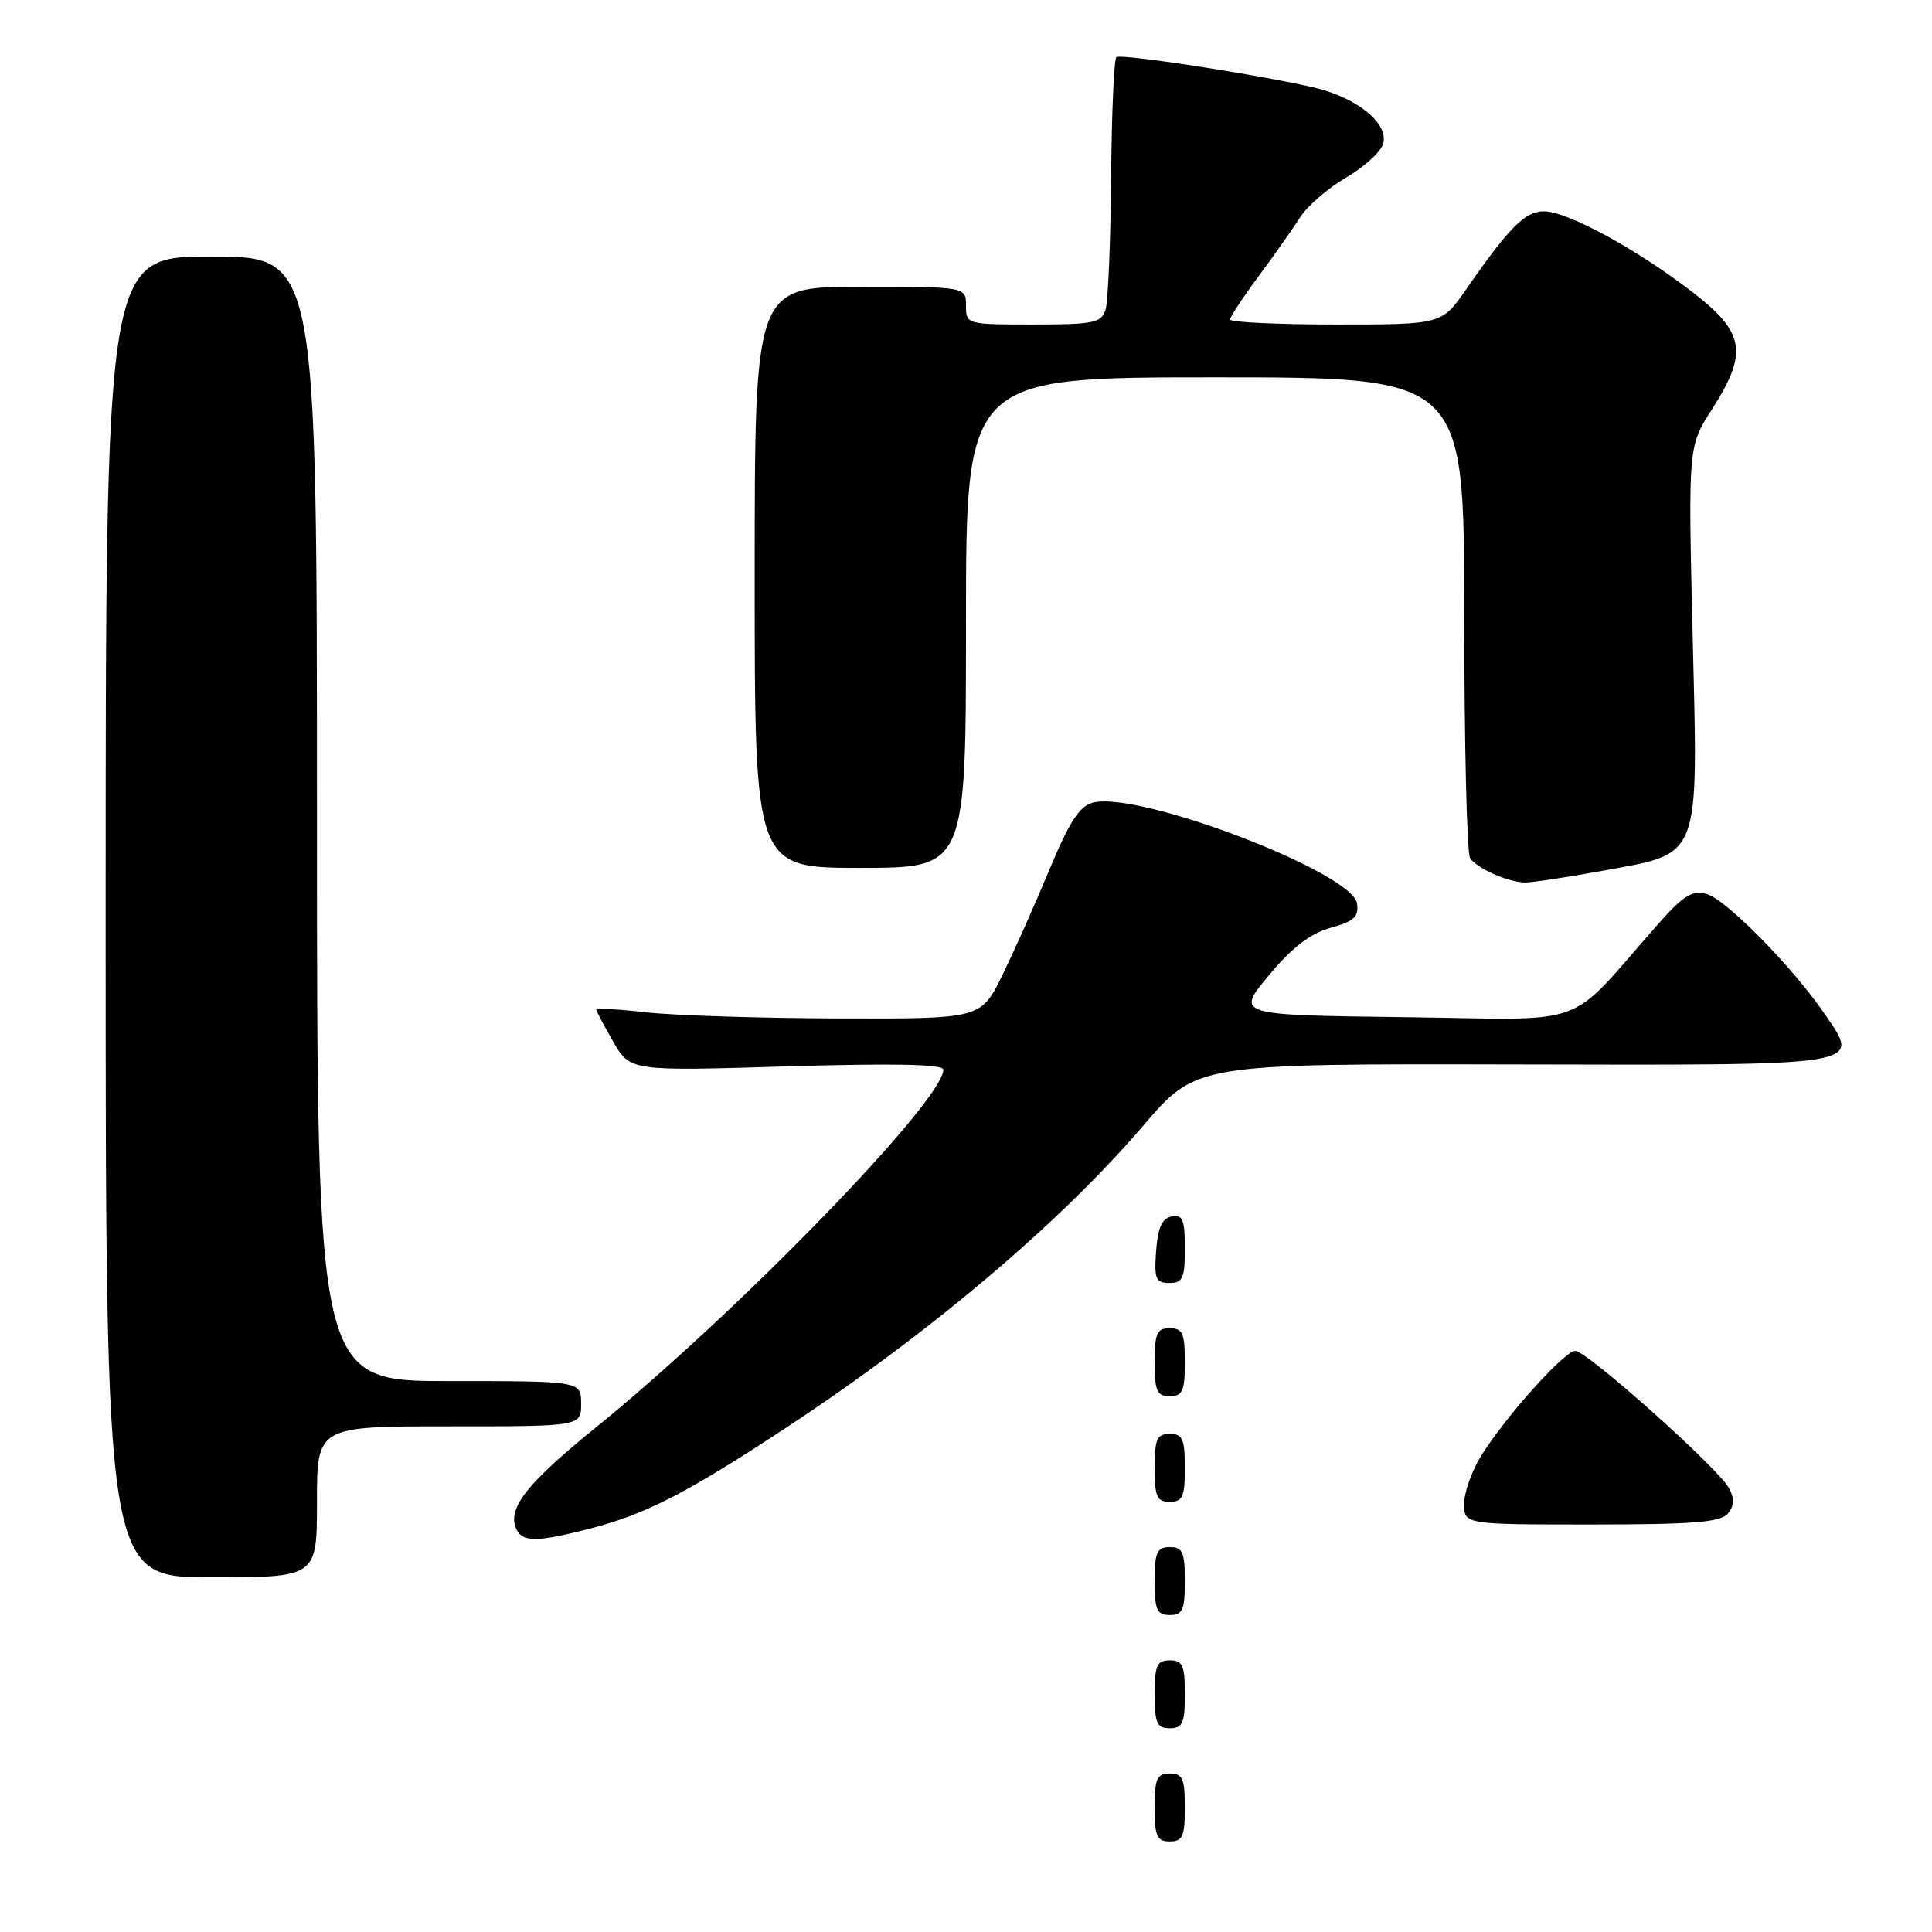 <?xml version="1.0" encoding="UTF-8" standalone="no"?>
<!DOCTYPE svg PUBLIC "-//W3C//DTD SVG 1.1//EN" "http://www.w3.org/Graphics/SVG/1.1/DTD/svg11.dtd" >
<svg xmlns="http://www.w3.org/2000/svg" xmlns:xlink="http://www.w3.org/1999/xlink" version="1.1" viewBox="0 0 256 256">
 <g >
 <path fill="currentColor"
d=" M 157.00 239.50 C 157.00 235.67 156.70 235.00 155.00 235.00 C 153.30 235.00 153.00 235.67 153.00 239.50 C 153.00 243.33 153.30 244.00 155.00 244.00 C 156.70 244.00 157.00 243.33 157.00 239.50 Z  M 157.00 224.50 C 157.00 220.67 156.70 220.00 155.00 220.00 C 153.30 220.00 153.00 220.67 153.00 224.50 C 153.00 228.33 153.30 229.00 155.00 229.00 C 156.70 229.00 157.00 228.33 157.00 224.50 Z  M 157.00 209.50 C 157.00 205.67 156.70 205.00 155.00 205.00 C 153.30 205.00 153.00 205.67 153.00 209.50 C 153.00 213.33 153.30 214.00 155.00 214.00 C 156.70 214.00 157.00 213.33 157.00 209.50 Z  M 42.00 199.00 C 42.00 189.00 42.00 189.00 59.50 189.00 C 77.00 189.00 77.00 189.00 77.00 186.00 C 77.00 183.00 77.00 183.00 59.50 183.00 C 42.00 183.00 42.00 183.00 42.00 108.50 C 42.00 34.00 42.00 34.00 28.00 34.00 C 14.00 34.00 14.00 34.00 14.00 121.50 C 14.00 209.00 14.00 209.00 28.00 209.00 C 42.00 209.00 42.00 209.00 42.00 199.00 Z  M 78.31 202.51 C 85.73 200.57 91.07 197.81 104.44 189.00 C 123.34 176.53 140.50 162.00 151.50 149.14 C 158.50 140.95 158.50 140.95 200.50 141.04 C 247.77 141.14 246.54 141.34 241.77 134.34 C 237.62 128.23 228.72 119.18 226.15 118.46 C 224.21 117.92 223.07 118.63 219.65 122.51 C 207.27 136.54 211.22 135.10 186.12 134.78 C 163.75 134.50 163.75 134.50 168.12 129.25 C 171.21 125.54 173.62 123.69 176.31 122.94 C 179.41 122.09 180.07 121.48 179.81 119.71 C 179.22 115.59 150.90 104.78 144.82 106.35 C 143.05 106.80 141.69 108.89 139.06 115.22 C 137.17 119.77 134.35 126.09 132.80 129.25 C 129.97 135.00 129.97 135.00 111.24 134.95 C 100.93 134.92 89.46 134.56 85.75 134.15 C 82.04 133.73 79.00 133.56 79.00 133.75 C 79.00 133.94 80.01 135.86 81.25 138.02 C 83.50 141.93 83.50 141.93 104.25 141.30 C 118.45 140.88 125.00 141.01 125.00 141.73 C 125.00 145.85 97.64 174.02 78.96 189.14 C 69.93 196.45 67.30 199.74 68.34 202.43 C 69.09 204.39 71.04 204.40 78.31 202.51 Z  M 228.95 200.56 C 229.80 199.54 229.84 198.58 229.10 197.18 C 227.69 194.54 210.28 179.00 208.73 179.00 C 207.30 179.00 199.53 187.66 196.26 192.90 C 195.02 194.88 194.01 197.74 194.01 199.25 C 194.00 202.00 194.00 202.00 210.88 202.00 C 224.33 202.00 228.00 201.71 228.95 200.56 Z  M 157.00 194.50 C 157.00 190.67 156.70 190.00 155.00 190.00 C 153.30 190.00 153.00 190.67 153.00 194.50 C 153.00 198.33 153.30 199.00 155.00 199.00 C 156.70 199.00 157.00 198.33 157.00 194.50 Z  M 157.00 180.50 C 157.00 176.67 156.70 176.00 155.00 176.00 C 153.30 176.00 153.00 176.67 153.00 180.50 C 153.00 184.33 153.30 185.00 155.00 185.00 C 156.70 185.00 157.00 184.33 157.00 180.50 Z  M 157.00 165.43 C 157.00 161.61 156.71 160.91 155.25 161.19 C 153.97 161.43 153.42 162.66 153.19 165.76 C 152.92 169.47 153.14 170.00 154.94 170.00 C 156.72 170.00 157.00 169.38 157.00 165.43 Z  M 212.26 115.40 C 225.54 112.96 225.01 114.35 224.28 84.02 C 223.69 59.16 223.69 59.16 226.84 54.24 C 231.67 46.72 231.22 44.05 224.20 38.66 C 216.83 32.98 207.65 28.00 204.57 28.00 C 202.08 28.00 199.97 30.12 194.27 38.34 C 191.04 43.00 191.04 43.00 177.02 43.00 C 169.31 43.00 163.00 42.70 163.00 42.34 C 163.00 41.98 164.70 39.39 166.78 36.59 C 168.86 33.79 171.33 30.28 172.27 28.80 C 173.21 27.31 175.96 24.93 178.38 23.52 C 180.80 22.10 183.01 20.08 183.28 19.04 C 183.92 16.60 180.68 13.62 175.60 12.00 C 171.39 10.65 148.87 7.05 147.93 7.57 C 147.62 7.75 147.30 14.91 147.23 23.49 C 147.16 32.07 146.83 39.97 146.49 41.04 C 145.93 42.79 144.92 43.00 136.93 43.00 C 128.07 43.00 128.00 42.98 128.00 40.50 C 128.00 38.00 128.00 38.00 114.00 38.00 C 100.00 38.00 100.00 38.00 100.00 76.50 C 100.00 115.00 100.00 115.00 114.00 115.00 C 128.00 115.00 128.00 115.00 128.00 82.50 C 128.00 50.00 128.00 50.00 161.00 50.00 C 194.00 50.00 194.00 50.00 194.02 81.25 C 194.02 98.44 194.37 113.04 194.79 113.70 C 195.64 115.03 199.66 116.84 202.00 116.94 C 202.82 116.97 207.44 116.28 212.26 115.40 Z "/>
</g>
</svg>